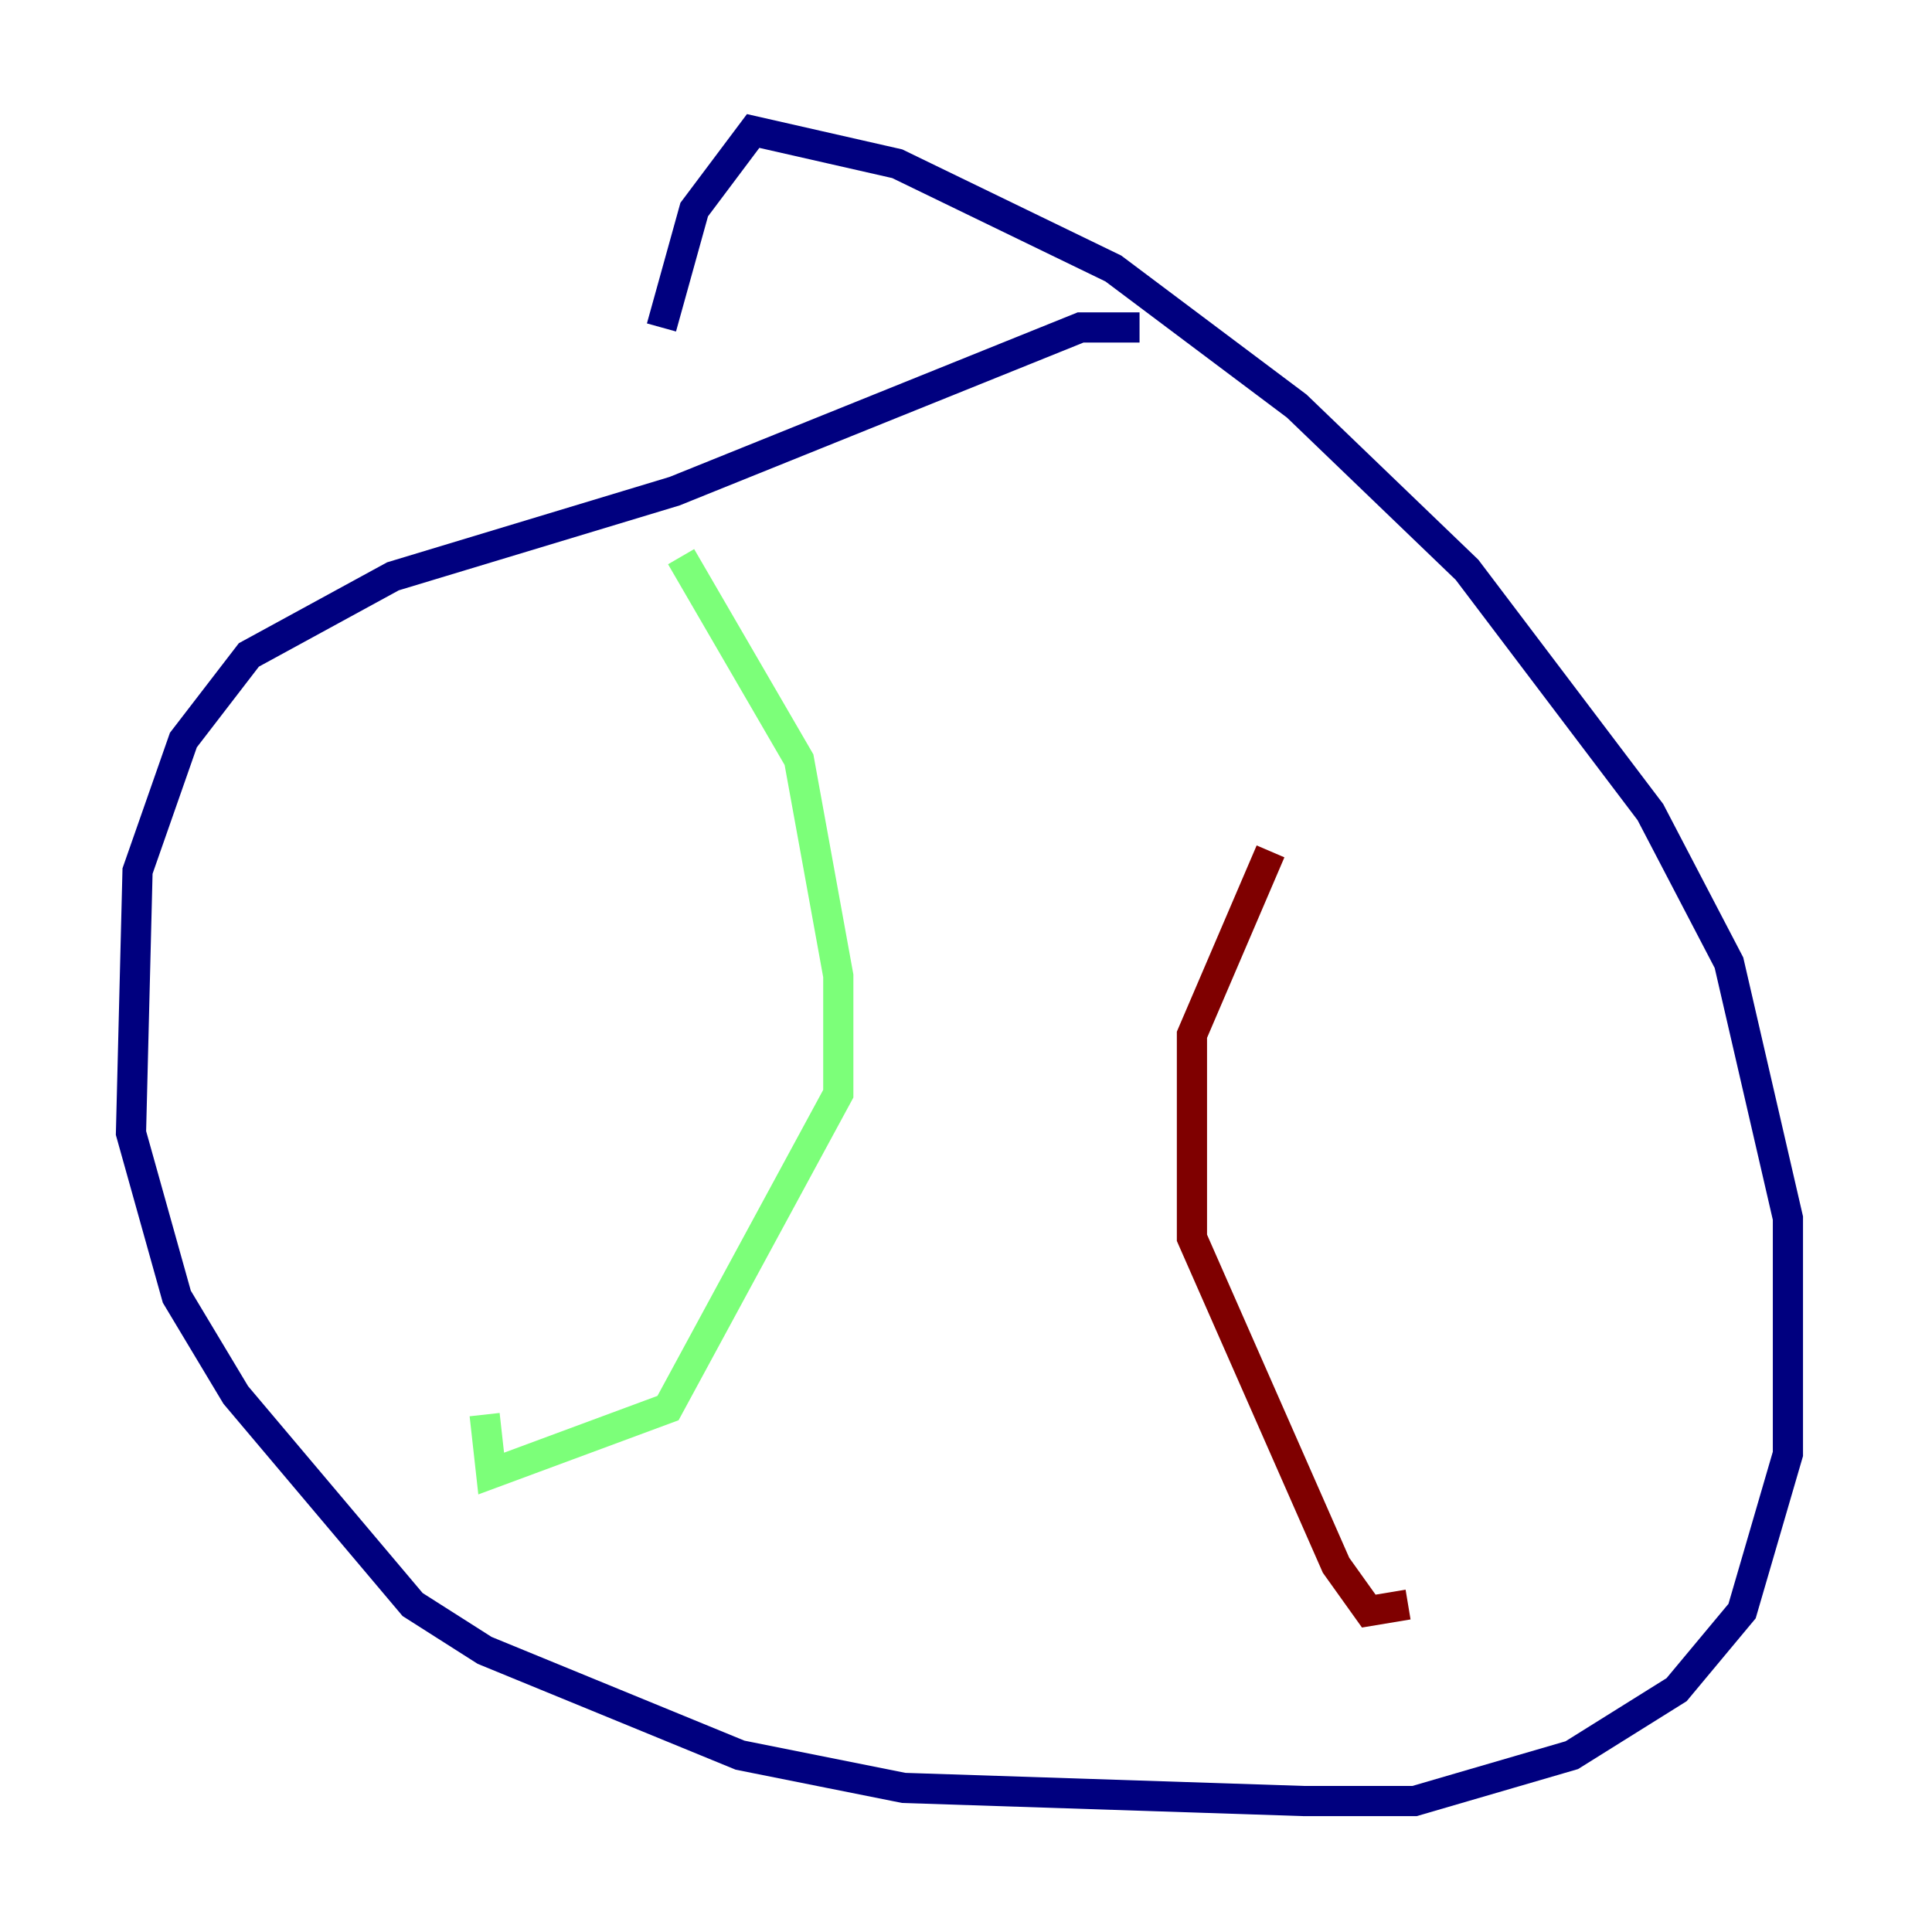 <?xml version="1.0" encoding="utf-8" ?>
<svg baseProfile="tiny" height="128" version="1.2" viewBox="0,0,128,128" width="128" xmlns="http://www.w3.org/2000/svg" xmlns:ev="http://www.w3.org/2001/xml-events" xmlns:xlink="http://www.w3.org/1999/xlink"><defs /><polyline fill="none" points="75.498,21.695 71.593,21.695 44.691,32.542 26.034,38.183 16.488,43.39 12.149,49.031 9.112,57.709 8.678,75.064 11.715,85.912 15.62,92.42 27.336,106.305 32.108,109.342 49.031,116.285 59.878,118.454 86.346,119.322 93.722,119.322 104.136,116.285 111.078,111.946 115.417,106.739 118.454,96.325 118.454,80.705 114.549,63.783 109.342,53.803 97.193,37.749 85.912,26.902 73.763,17.79 59.444,10.848 49.898,8.678 45.993,13.885 43.824,21.695" stroke="#00007f" stroke-width="2" /><polyline fill="none" points="45.125,36.881 52.936,50.332 55.539,64.651 55.539,72.461 44.258,93.288 32.542,97.627 32.108,93.722" stroke="#7cff79" stroke-width="2" /><polyline fill="none" points="84.176,56.407 78.969,68.556 78.969,82.007 88.515,103.702 90.685,106.739 93.288,106.305" stroke="#7f0000" stroke-width="2" /></svg>
